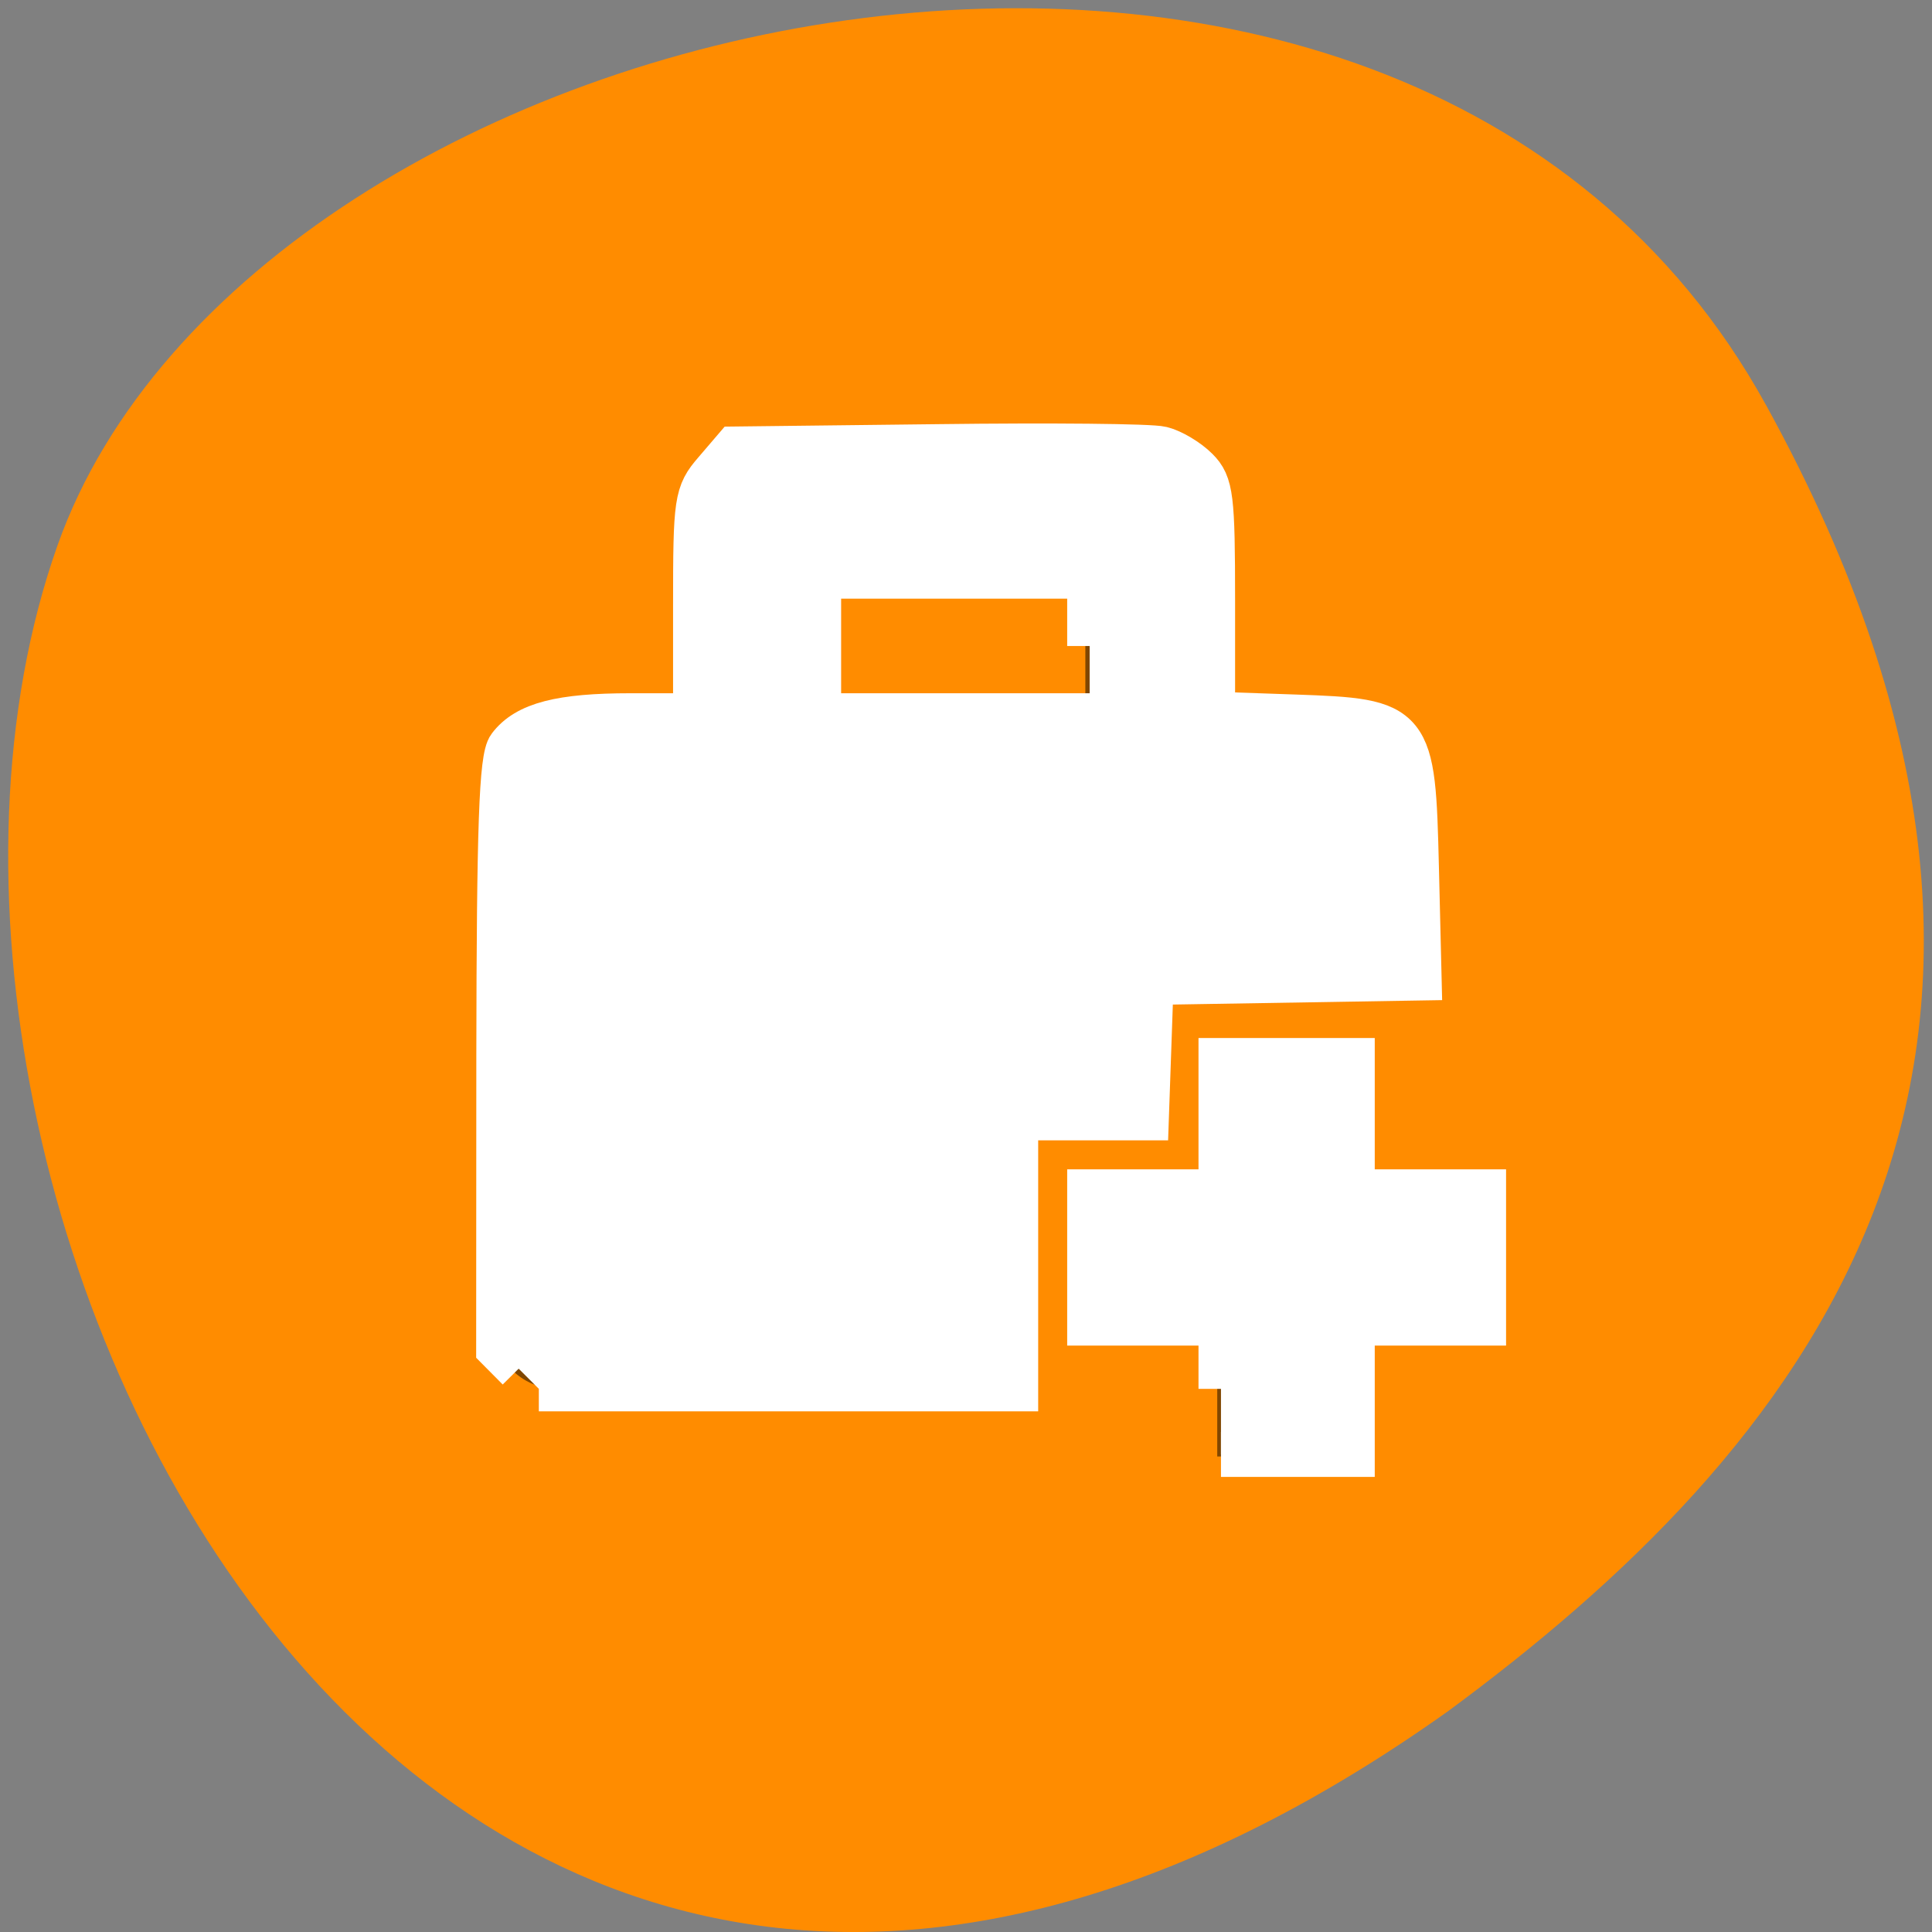 <svg xmlns="http://www.w3.org/2000/svg" viewBox="0 0 48 48"><rect x="0" y="0" width="48" height="48" fill="#808080" stroke="none"/><path d="m 43.871 10.055 c -9.102 -16.527 -37.617 -10.113 -42.441 3.492 c -5.75 16.211 9.211 46.996 34.555 28.961 c 8.535 -6.297 16.988 -15.926 7.887 -32.453" style="fill:#ff8c00"/><path d="m 18.773 11 c -0.906 0 -1.637 0.75 -1.637 1.68 v 5.035 h -3.277 c -0.906 0 -1.637 0.75 -1.637 1.68 v 13.434 c 0 0.93 0.73 1.68 1.637 1.68 h 11.469 v -6.719 h 3.277 v -3.355 h 6.551 v -5.039 c 0 -0.93 -0.73 -1.68 -1.637 -1.68 h -3.277 v -5.035 c 0 -0.93 -0.73 -1.68 -1.637 -1.68 m -8.191 3.359 h 6.551 v 3.355 h -6.551 m 9.828 8.398 v 3.355 h -3.277 v 3.359 h 3.277 v 3.359 h 3.277 v -3.359 h 3.277 v -3.359 h -3.277 v -3.355" style="fill-opacity:0.502"/><g transform="scale(0.188)" style="fill:#fff;stroke:#fff;fill-rule:evenodd;stroke-width:5.938"><path d="m 68.542 180.875 l -2.646 -2.667 l 0.021 -38.812 c 0.042 -30.146 0.354 -39.25 1.458 -40.688 c 2.229 -2.958 6.708 -4.125 15.938 -4.125 h 8.604 v -14.583 c 0 -13.833 0.125 -14.729 2.625 -17.625 l 2.604 -3.042 l 26.917 -0.312 c 14.812 -0.188 28.042 -0.062 29.417 0.292 c 1.375 0.333 3.458 1.583 4.646 2.771 c 1.917 1.917 2.125 3.646 2.125 17.229 v 15.062 l 10.833 0.375 c 15.438 0.542 15.646 0.812 16.104 19.896 l 0.354 14.604 l -35.417 0.583 l -0.312 8.958 l -0.312 8.938 h -17.271 v 35.812 h -63.021 m 72.792 -98.167 v -9.229 h -35.812 v 18.438 h 35.812"/><path d="m 161.354 183.542 v -8.688 h -17.354 v -17.354 h 17.354 v -17.354 h 17.354 v 17.354 h 17.354 v 17.354 h -17.354 v 17.354 h -17.354"/></g></svg>
